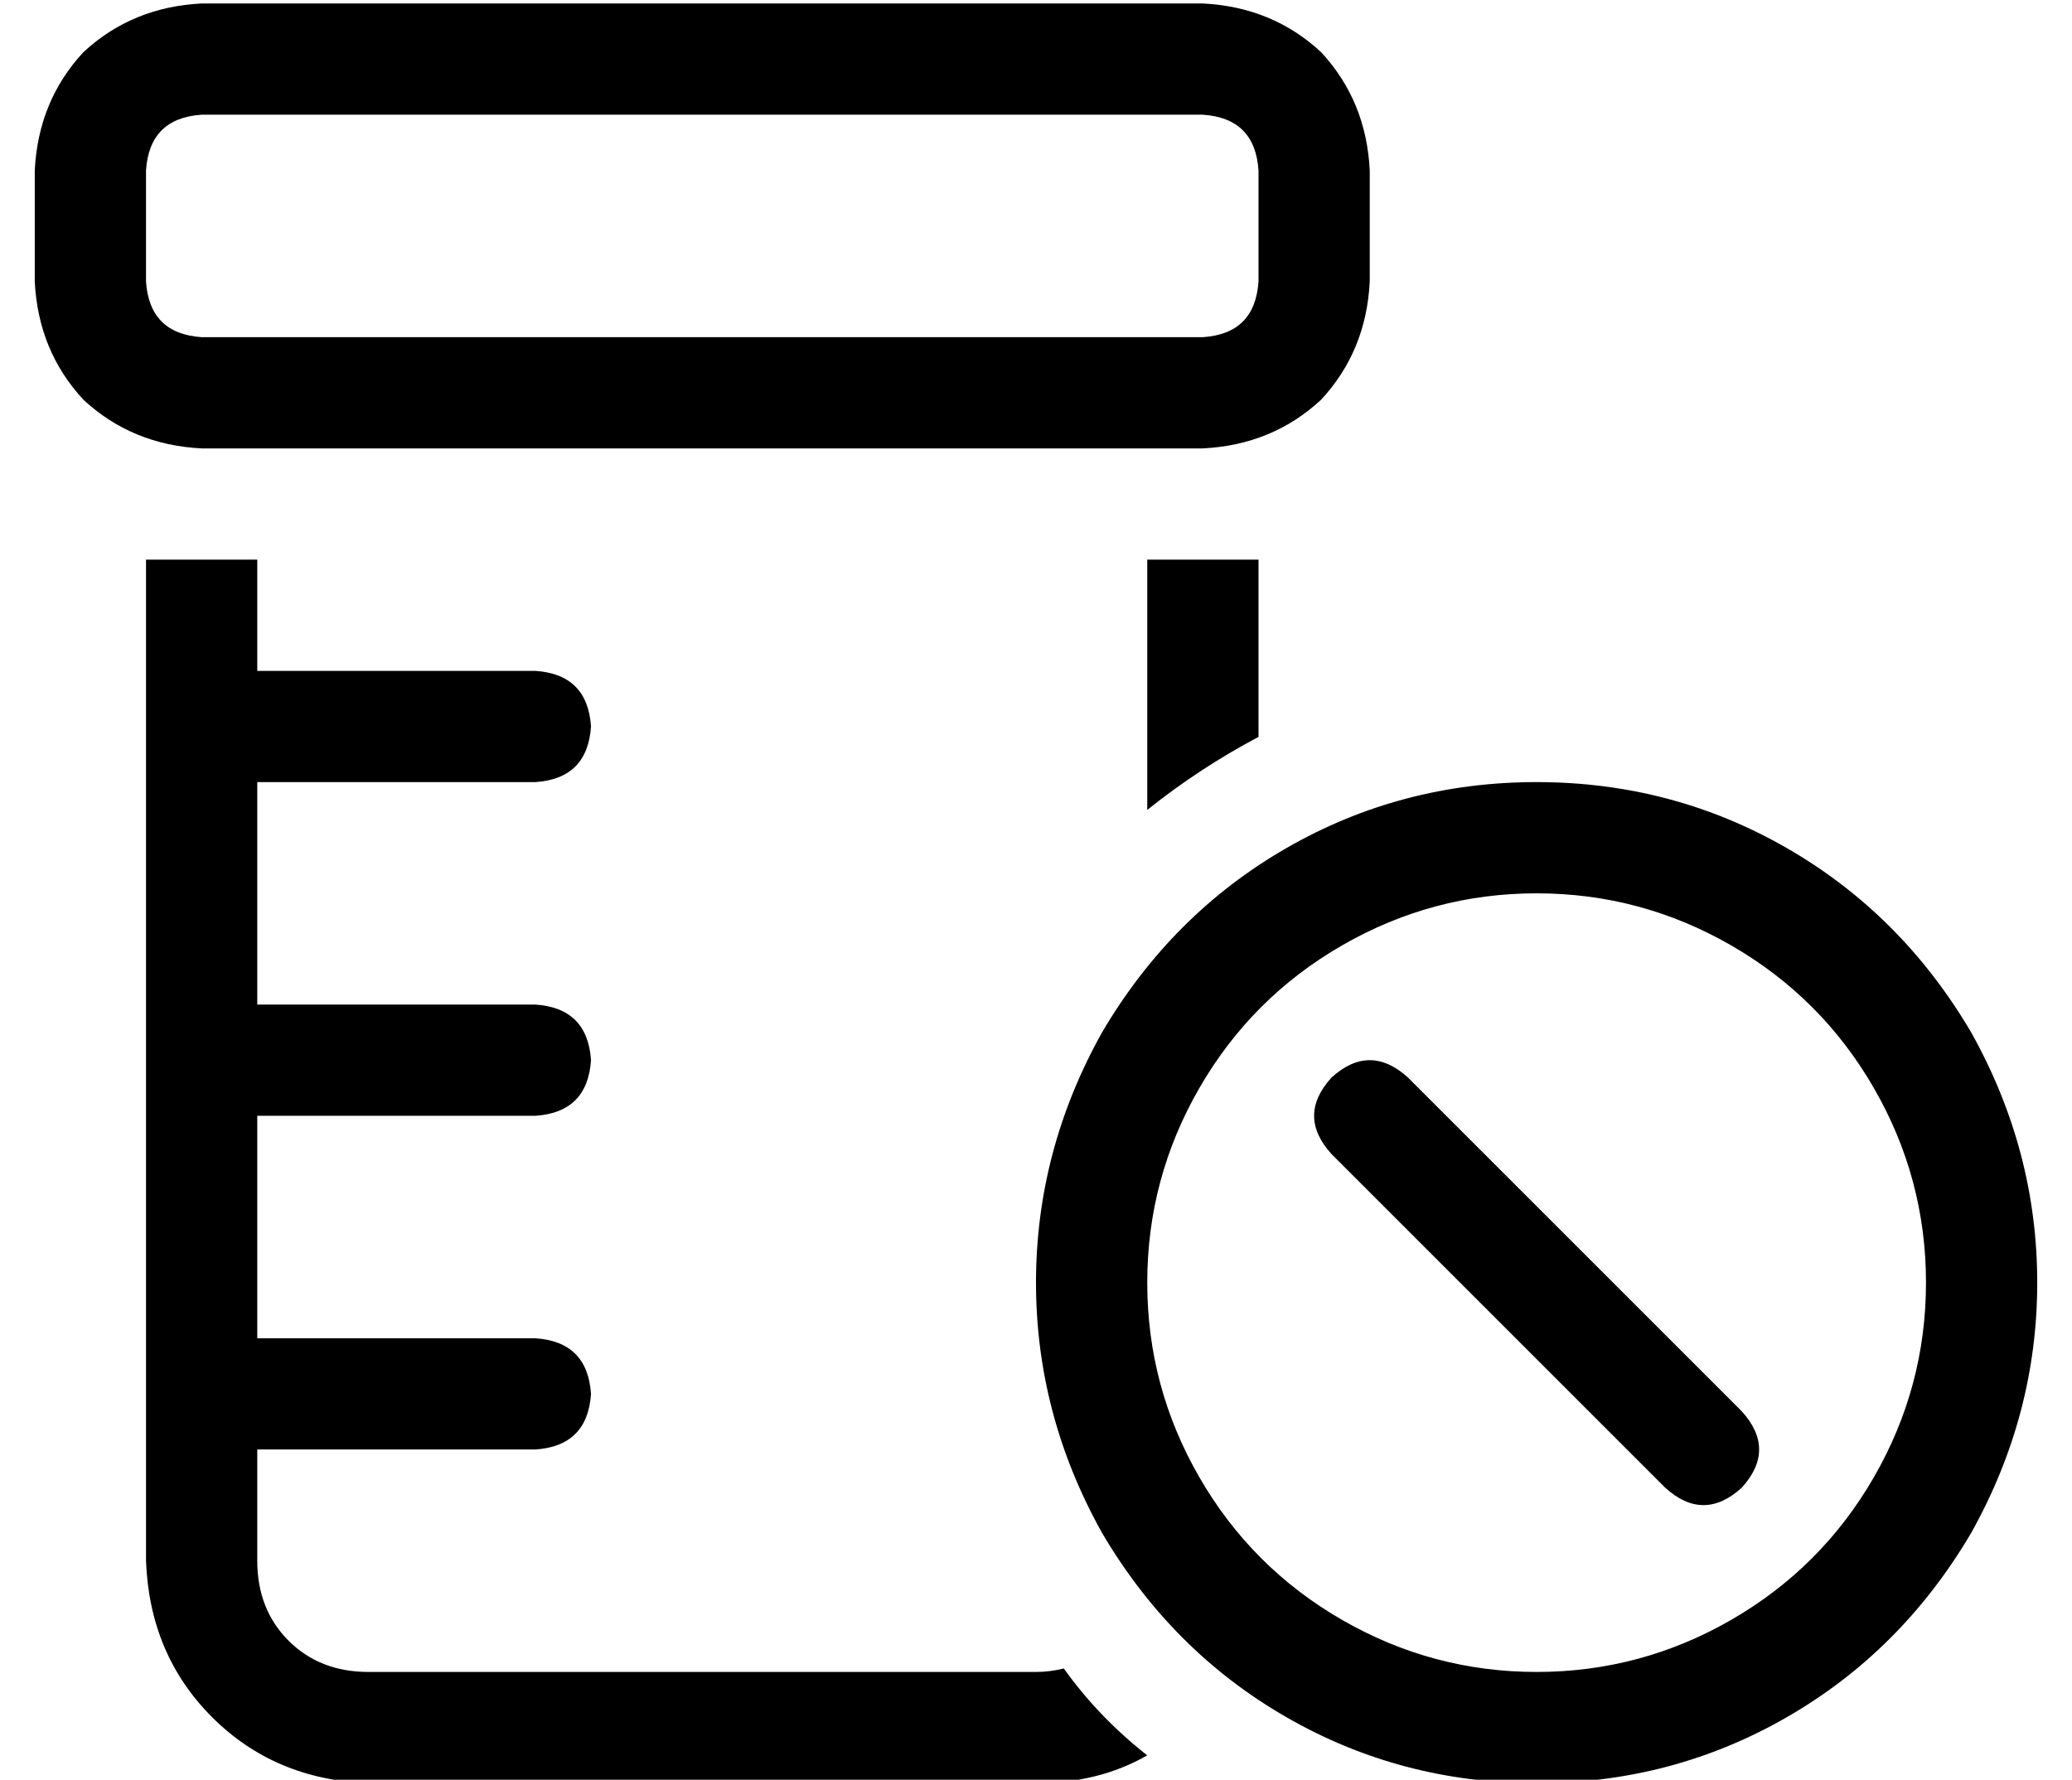 <?xml version="1.0" standalone="no"?>
<!DOCTYPE svg PUBLIC "-//W3C//DTD SVG 1.1//EN" "http://www.w3.org/Graphics/SVG/1.1/DTD/svg11.dtd" >
<svg xmlns="http://www.w3.org/2000/svg" xmlns:xlink="http://www.w3.org/1999/xlink" version="1.1" viewBox="-10 -40 596 512">
   <path fill="currentColor"
d="M336 -7q15 1 16 16v32v0q-1 15 -16 16h-288v0q-15 -1 -16 -16v-32v0q1 -15 16 -16h288v0zM48 -39q-20 1 -34 14v0v0q-13 14 -14 34v32v0q1 20 14 34q14 13 34 14h288v0q20 -1 34 -14q13 -14 14 -34v-32v0q-1 -20 -14 -34q-14 -13 -34 -14h-288v0zM32 121v288v-288v288
q1 27 19 45t45 19h192v0q18 0 32 -8q-14 -11 -24 -25q-4 1 -8 1h-192v0q-14 0 -23 -9t-9 -23v-32v0h80v0q15 -1 16 -16q-1 -15 -16 -16h-80v0v-64v0h80v0q15 -1 16 -16q-1 -15 -16 -16h-80v0v-64v0h80v0q15 -1 16 -16q-1 -15 -16 -16h-80v0v-32v0h-32v0zM352 121h-32h32h-32
v72v0q15 -12 32 -21v-51v0zM432 217q30 0 56 15v0v0q26 15 41 41t15 56t-15 56t-41 41t-56 15t-56 -15t-41 -41t-15 -56t15 -56t41 -41t56 -15v0zM432 473q39 0 72 -19v0v0q33 -19 53 -53q19 -34 19 -72t-19 -72q-20 -34 -53 -53t-72 -19t-72 19t-53 53q-19 34 -19 72t19 72
q20 34 53 53t72 19v0zM469 388q11 10 22 0q10 -11 0 -22l-96 -96v0q-11 -10 -22 0q-10 11 0 22l96 96v0z" />
</svg>
